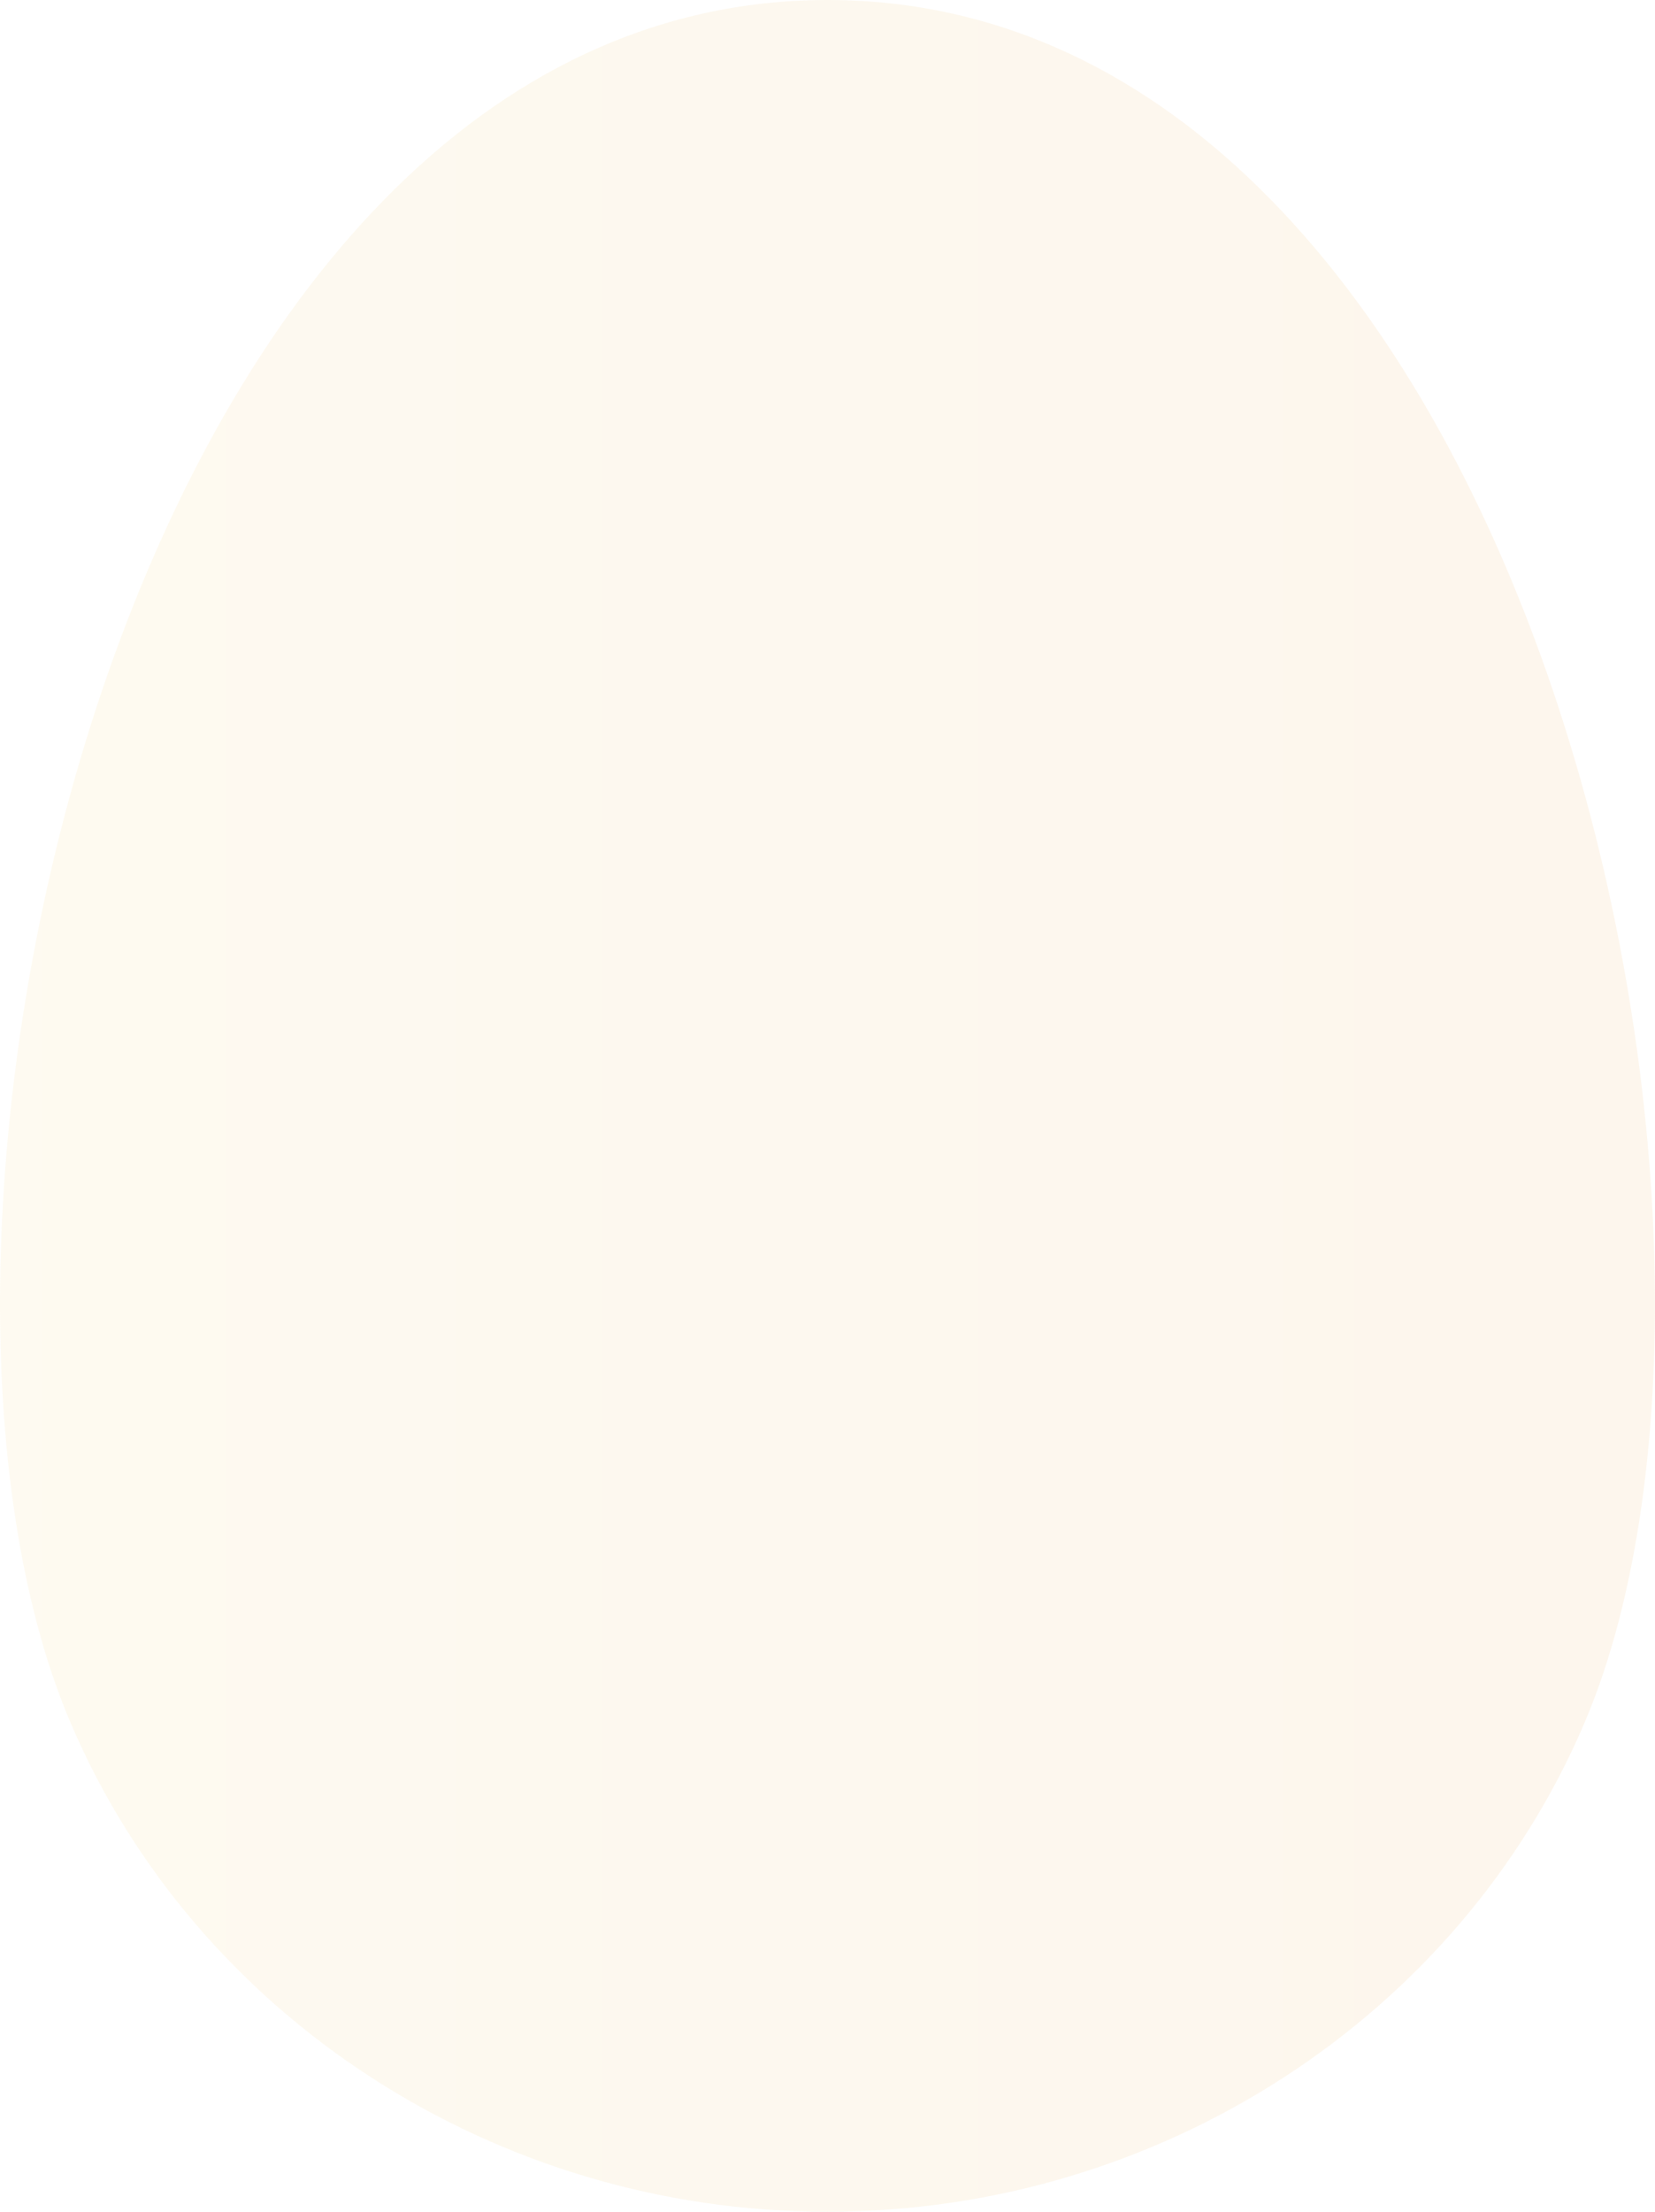 <!-- Generator: Adobe Illustrator 24.1.0, SVG Export Plug-In  -->
<svg version="1.1" xmlns="http://www.w3.org/2000/svg" xmlns:xlink="http://www.w3.org/1999/xlink" x="0px" y="0px" width="175.1px"
	 height="233.85px" viewBox="0 0 175.1 233.85" style="enable-background:new 0 0 175.1 233.85;" xml:space="preserve">
<style type="text/css">
	.st0{opacity:0.1;fill:url(#SVGID_1_);}
	.st1{opacity:0.1;fill:url(#SVGID_2_);}
</style>
<defs>
</defs>
<linearGradient id="SVGID_1_" gradientUnits="userSpaceOnUse" x1="0" y1="116.924" x2="175.095" y2="116.924">
	<stop  offset="0" style="stop-color:#F6D374"/>
	<stop  offset="1" style="stop-color:#F0A74C"/>
</linearGradient>
<path class="st0" d="M167.64,182.15c-13.3,31.17-45.06,51.68-79.97,51.68c-0.17,0,0.05,0.02-0.12,0.02c-0.17,0,0.03-0.02-0.13-0.02
	c-34.91,0-66.67-20.52-79.95-51.68C-14.98,129.57,13.61,0,87.55,0C161.5,0,190.06,129.57,167.64,182.15z"/>
</svg>
